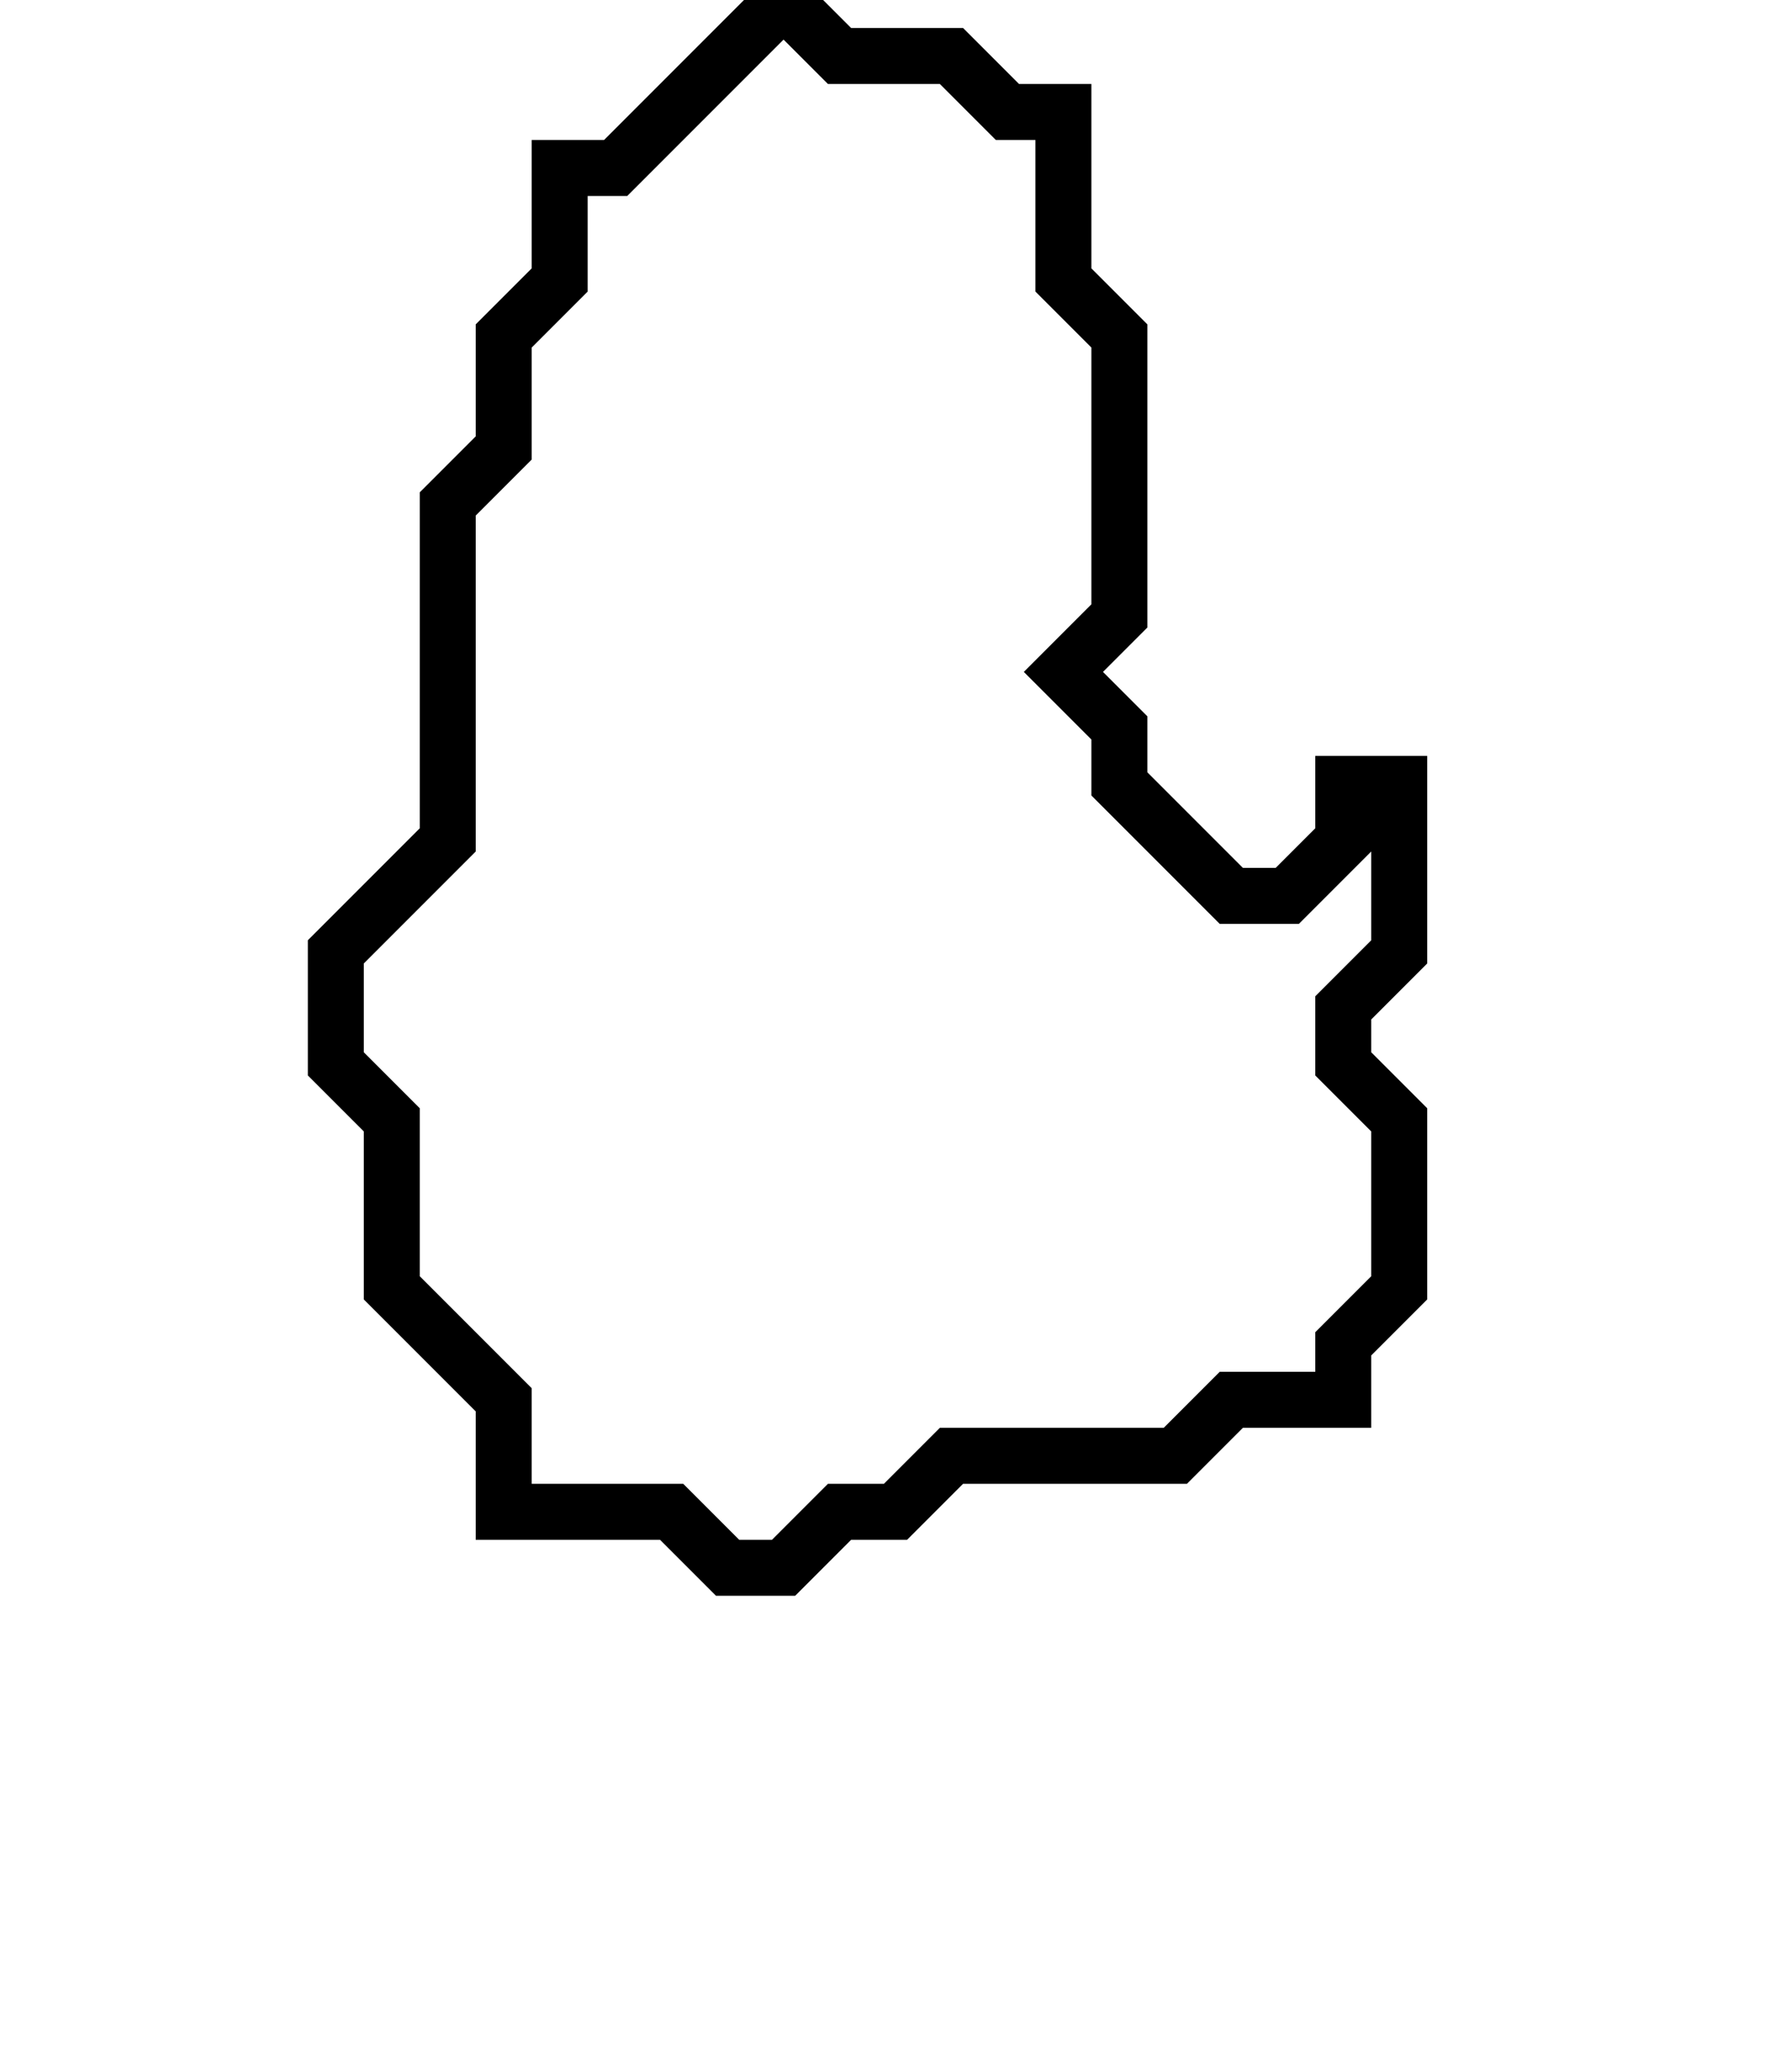 <svg xmlns="http://www.w3.org/2000/svg" width="32" height="37">
  <path d="M 14,0 L 11,3 L 10,3 L 10,5 L 9,6 L 9,8 L 8,9 L 8,15 L 6,17 L 6,19 L 7,20 L 7,23 L 9,25 L 9,27 L 12,27 L 13,28 L 14,28 L 15,27 L 16,27 L 17,26 L 21,26 L 22,25 L 24,25 L 24,24 L 25,23 L 25,20 L 24,19 L 24,18 L 25,17 L 25,14 L 24,14 L 24,15 L 23,16 L 22,16 L 20,14 L 20,13 L 19,12 L 20,11 L 20,6 L 19,5 L 19,2 L 18,2 L 17,1 L 15,1 Z" fill="none" stroke="black" stroke-width="1"/>
</svg>